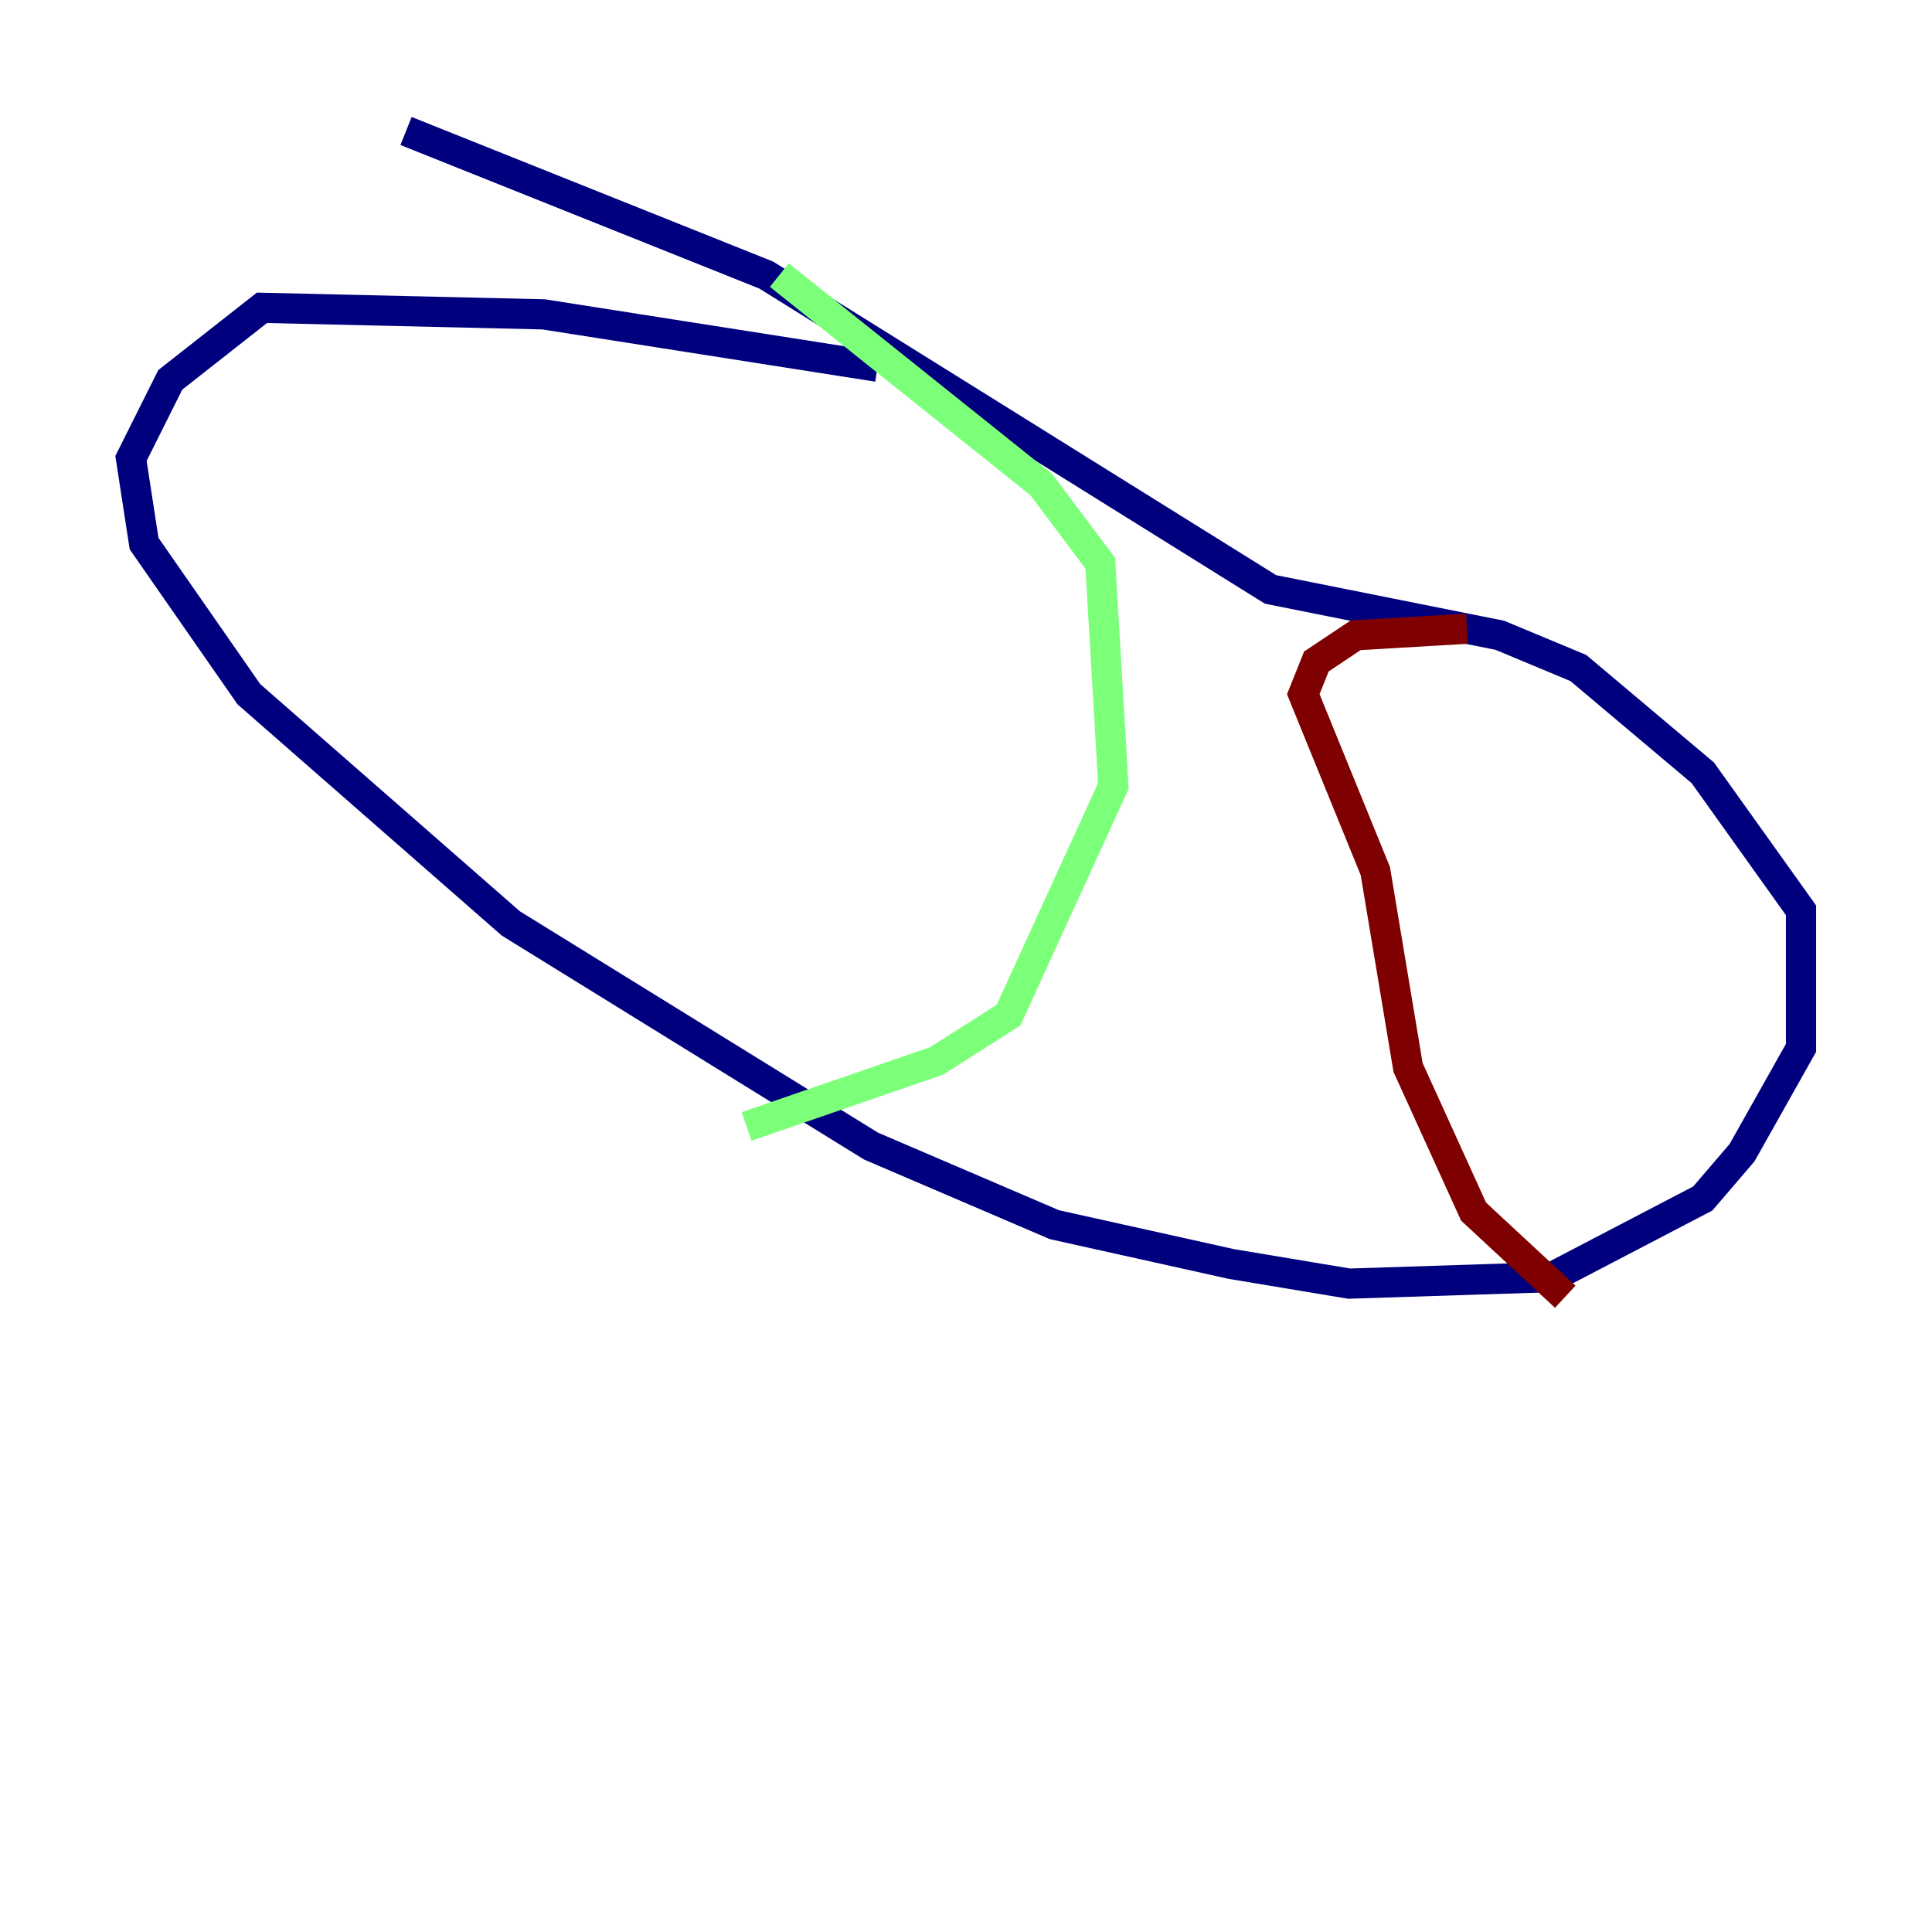 <?xml version="1.0" encoding="utf-8" ?>
<svg baseProfile="tiny" height="128" version="1.2" viewBox="0,0,128,128" width="128" xmlns="http://www.w3.org/2000/svg" xmlns:ev="http://www.w3.org/2001/xml-events" xmlns:xlink="http://www.w3.org/1999/xlink"><defs /><polyline fill="none" points="58.142,24.298 36.014,20.827 17.356,20.393 11.281,25.166 8.678,30.373 9.546,36.014 16.488,45.993 33.844,61.18 57.709,75.932 69.858,81.139 81.573,83.742 89.383,85.044 102.834,84.61 112.814,79.403 115.417,76.366 119.322,69.424 119.322,60.312 112.814,51.2 104.57,44.258 99.363,42.088 84.176,39.051 50.766,18.224 26.902,8.678" stroke="#00007f" stroke-width="2" /><polyline fill="none" points="51.634,18.224 68.99,32.108 72.895,37.315 73.763,52.068 66.82,67.254 62.047,70.291 49.464,74.63" stroke="#7cff79" stroke-width="2" /><polyline fill="none" points="97.193,41.654 89.817,42.088 87.214,43.824 86.346,45.993 91.119,57.709 93.288,70.725 97.627,80.271 103.702,85.912" stroke="#7f0000" stroke-width="2" /></svg>